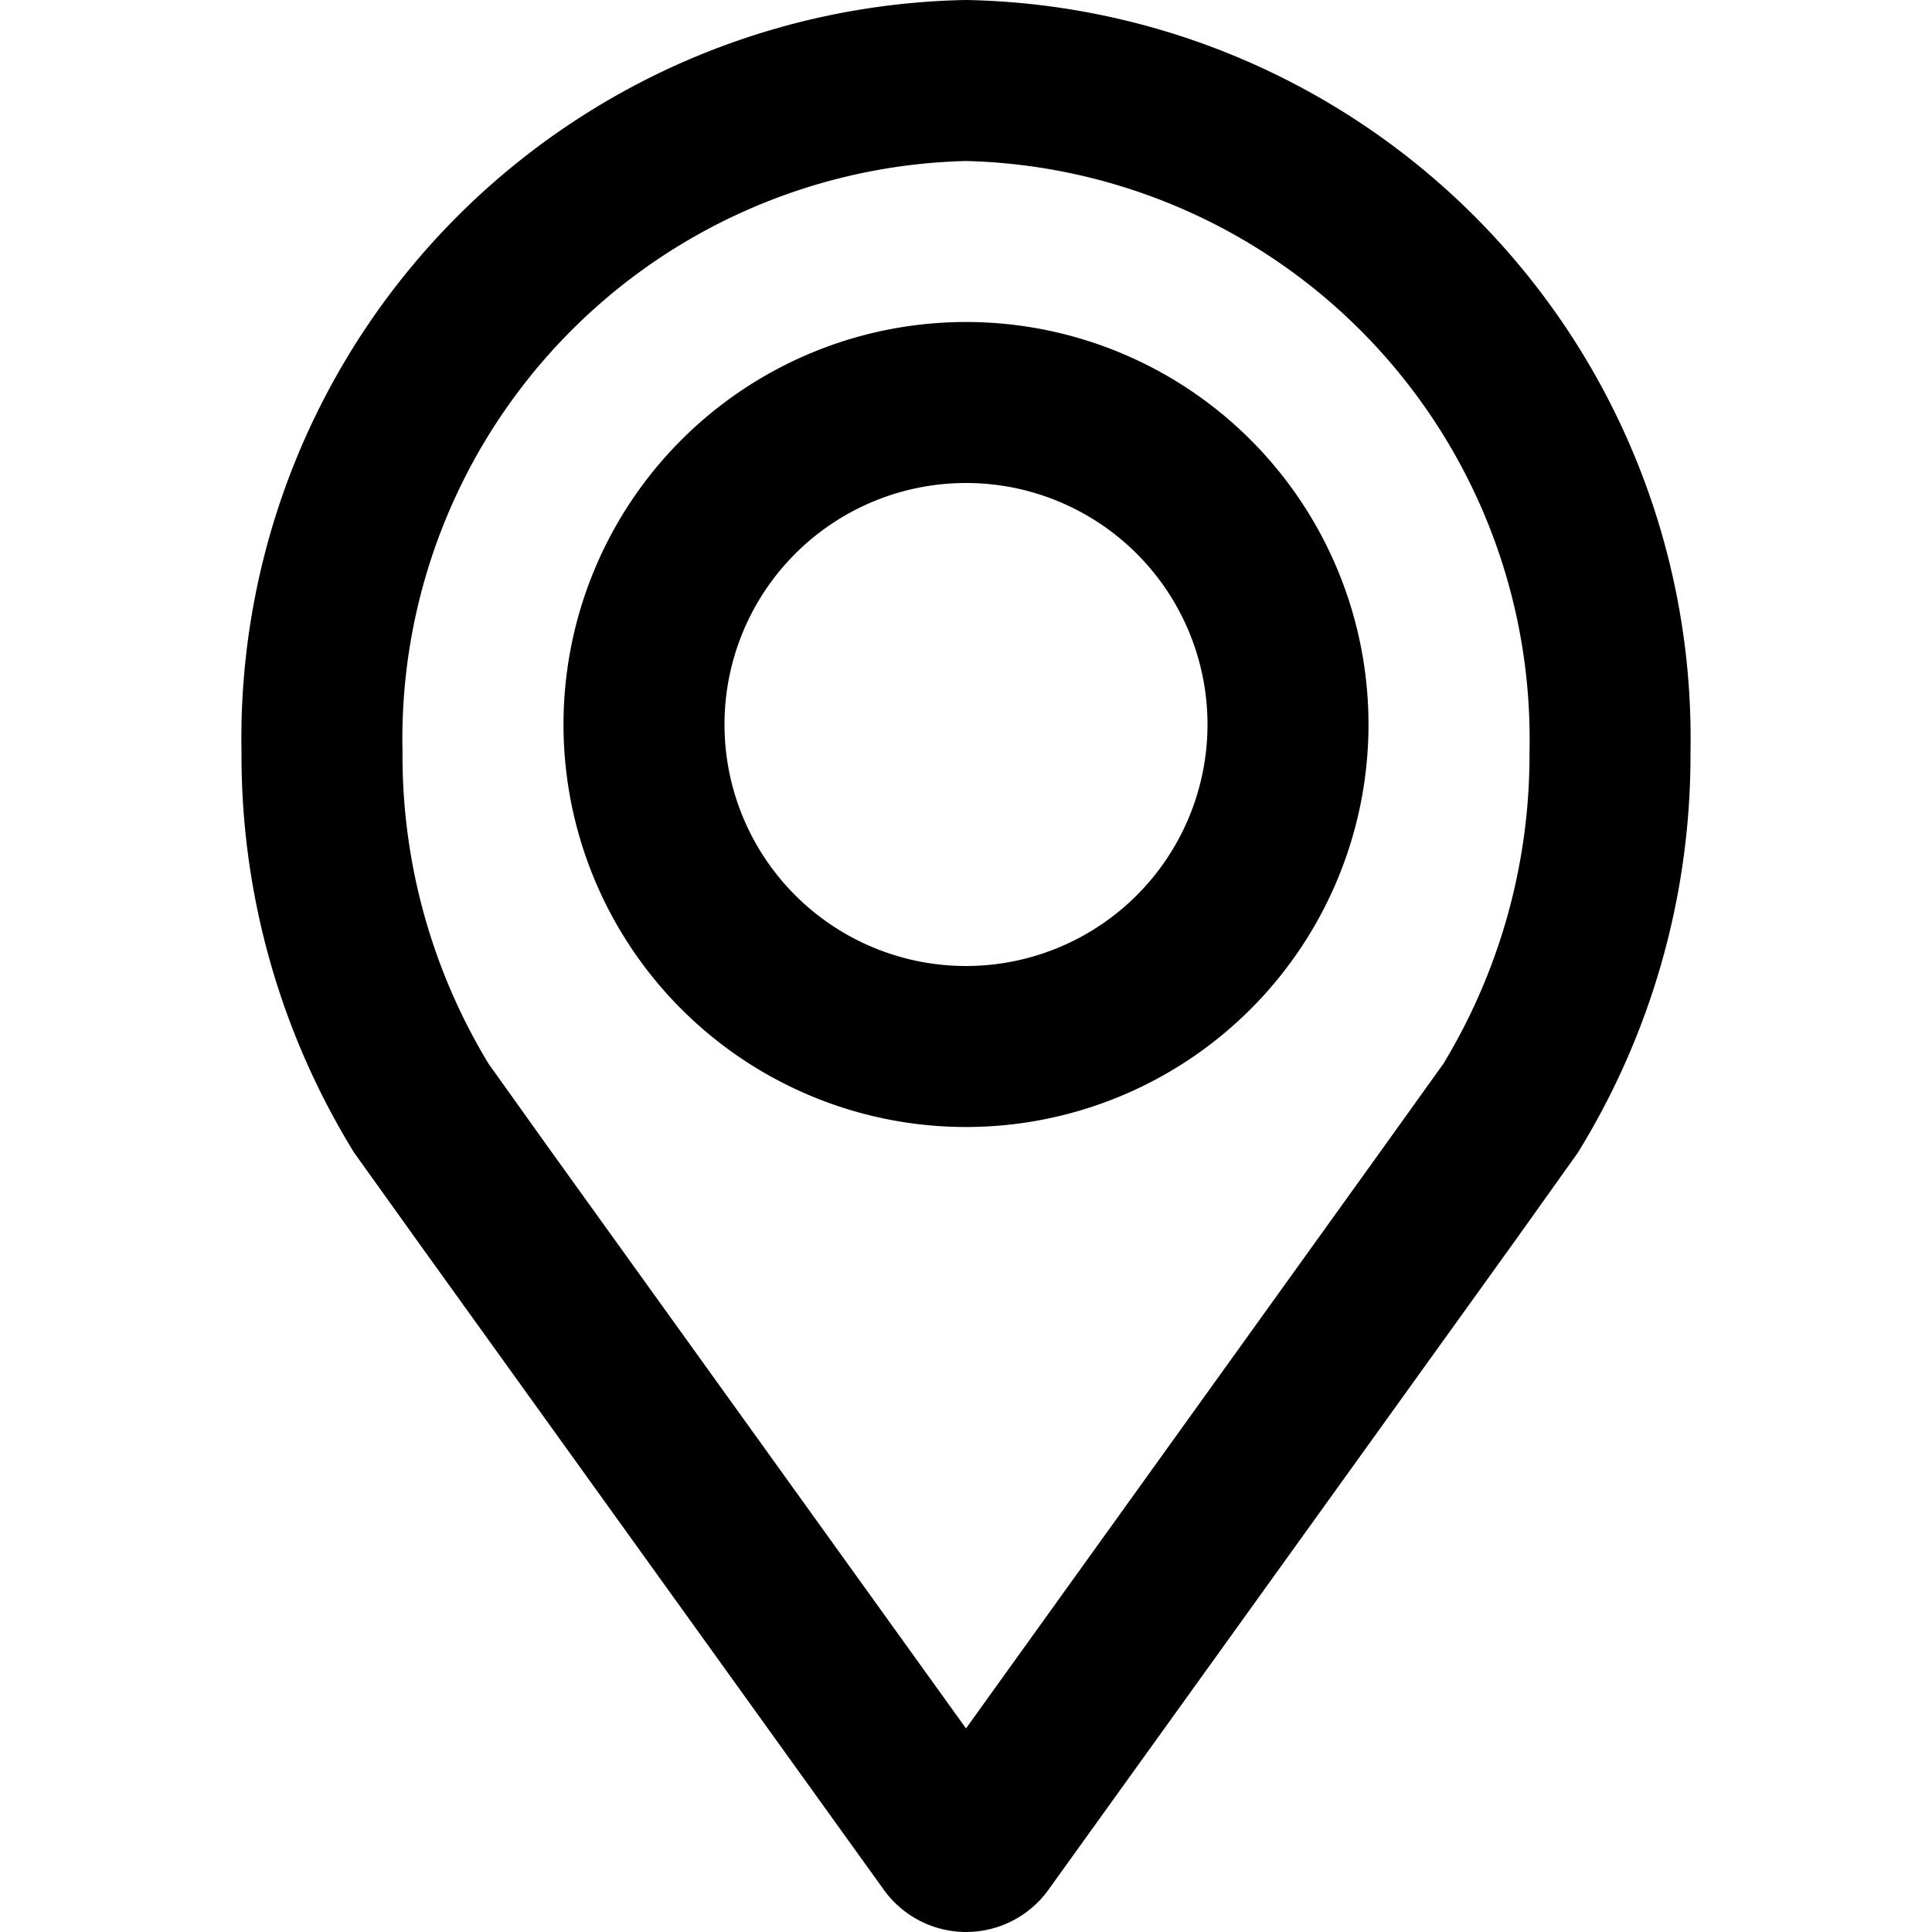 <svg width="24px" height="24px" viewBox="0 0 24 24" xmlns="http://www.w3.org/2000/svg">
    <g fill="#494c4e" fill-rule="evenodd">
        <path d="M12 2a7.181 7.181 0 0 1 7 7.333v.05c0 1.35-.37 2.675-1.069 3.83l-.731 1.02-5.2 7.238-5.2-7.233-.731-1.024A7.382 7.382 0 0 1 5 9.387v-.054A7.181 7.181 0 0 1 12 2zm0-2a9.171 9.171 0 0 0-9 9.333v.053a9.4 9.4 0 0 0 1.4 4.934l.773 1.08 5.8 8.067a1.259 1.259 0 0 0 2.057 0l5.8-8.067.77-1.08A9.4 9.4 0 0 0 21 9.387v-.054A9.171 9.171 0 0 0 12 0z" fill="#000"/>
        <path d="M12 14a5 5 0 1 1 0-10 5 5 0 0 1 0 10zm0-8a3 3 0 1 0 0 6 3 3 0 0 0 0-6z" fill="#000"/>
    </g>
</svg>
